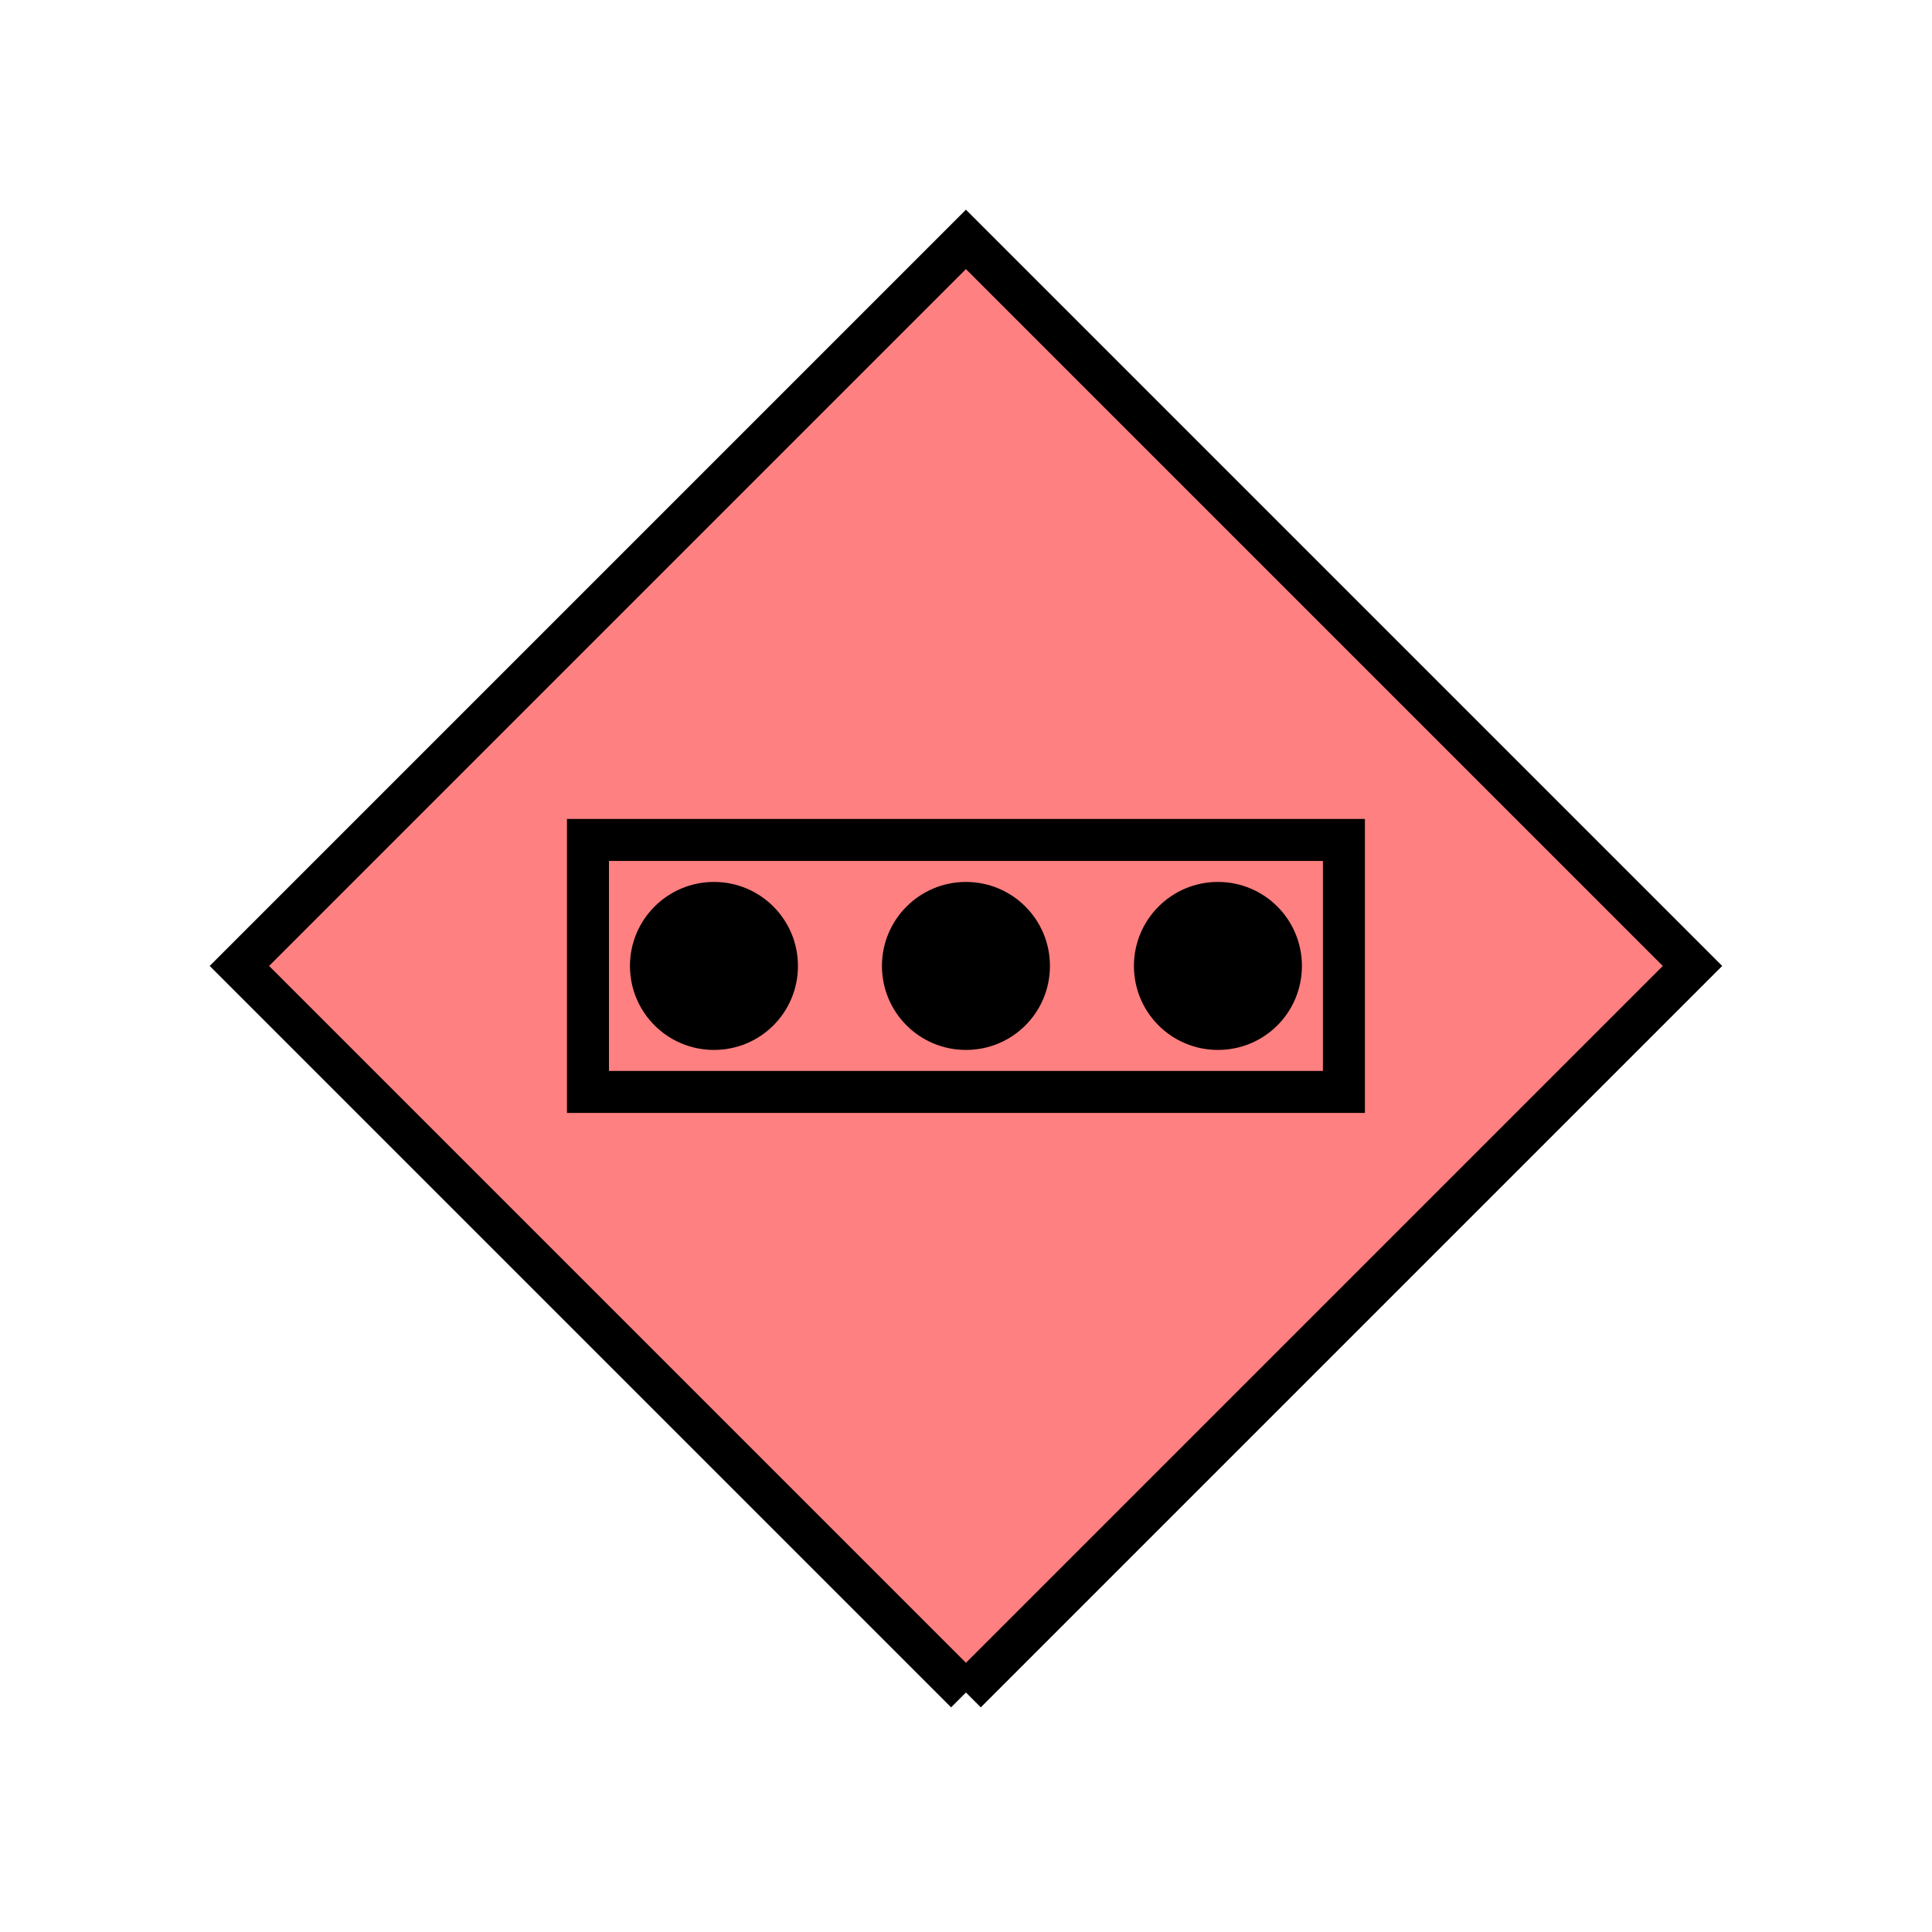 <?xml version="1.0" encoding="UTF-8" standalone="no"?>
<svg
   xmlns:dc="http://purl.org/dc/elements/1.1/"
   xmlns:cc="http://creativecommons.org/ns#"
   xmlns:rdf="http://www.w3.org/1999/02/22-rdf-syntax-ns#"
   xmlns:svg="http://www.w3.org/2000/svg"
   xmlns="http://www.w3.org/2000/svg"
   id="svg17"
   height="116.73mm"
   width="116.73mm"
   version="1.0">
  <defs
     id="defs3">
    <pattern
       y="0"
       x="0"
       height="6"
       width="6"
       patternUnits="userSpaceOnUse"
       id="EMFhbasepattern" />
  </defs>
  <path
     id="path5"
     d="  M 220.578,386.492   L 220.578,386.492   L 386.492,220.578   L 220.578,54.665   L 54.665,220.578   L 220.578,386.492   z "
     style="fill:#ff8080;fill-rule:evenodd;fill-opacity:1;stroke:none;" />
  <path
     id="path7"
     d="  M 220.578,386.492   L 220.578,386.492   L 386.492,220.578   L 220.578,54.665   L 54.665,220.578   L 220.578,386.492  "
     style="fill:none;stroke:#000000;stroke-width:9.59px;stroke-linecap:butt;stroke-linejoin:miter;stroke-miterlimit:10;stroke-dasharray:none;stroke-opacity:1;" />
  <path
     id="path9"
     d="  M 134.265,191.807   L 306.892,191.807   L 306.892,249.349   L 134.265,249.349   z "
     style="fill:none;stroke:#000000;stroke-width:9.59px;stroke-linecap:butt;stroke-linejoin:miter;stroke-miterlimit:10;stroke-dasharray:none;stroke-opacity:1;" />
  <path
     id="path11"
     d="  M 182.217,220.578   C 182.217,231.208 173.665,239.759 163.036,239.759   C 152.447,239.759 143.855,231.208 143.855,220.578   C 143.855,209.989 152.447,201.398 163.036,201.398   C 173.665,201.398 182.217,209.989 182.217,220.578   z "
     style="fill:#000000;fill-rule:evenodd;fill-opacity:1;stroke:none;" />
  <path
     id="path13"
     d="  M 239.759,220.578   C 239.759,231.208 231.208,239.759 220.578,239.759   C 209.989,239.759 201.398,231.208 201.398,220.578   C 201.398,209.989 209.989,201.398 220.578,201.398   C 231.208,201.398 239.759,209.989 239.759,220.578   z "
     style="fill:#000000;fill-rule:evenodd;fill-opacity:1;stroke:none;" />
  <path
     id="path15"
     d="  M 297.301,220.578   C 297.301,231.208 288.75,239.759 278.12,239.759   C 267.531,239.759 258.94,231.208 258.94,220.578   C 258.94,209.989 267.531,201.398 278.12,201.398   C 288.75,201.398 297.301,209.989 297.301,220.578   z "
     style="fill:#000000;fill-rule:evenodd;fill-opacity:1;stroke:none;" />
</svg>
